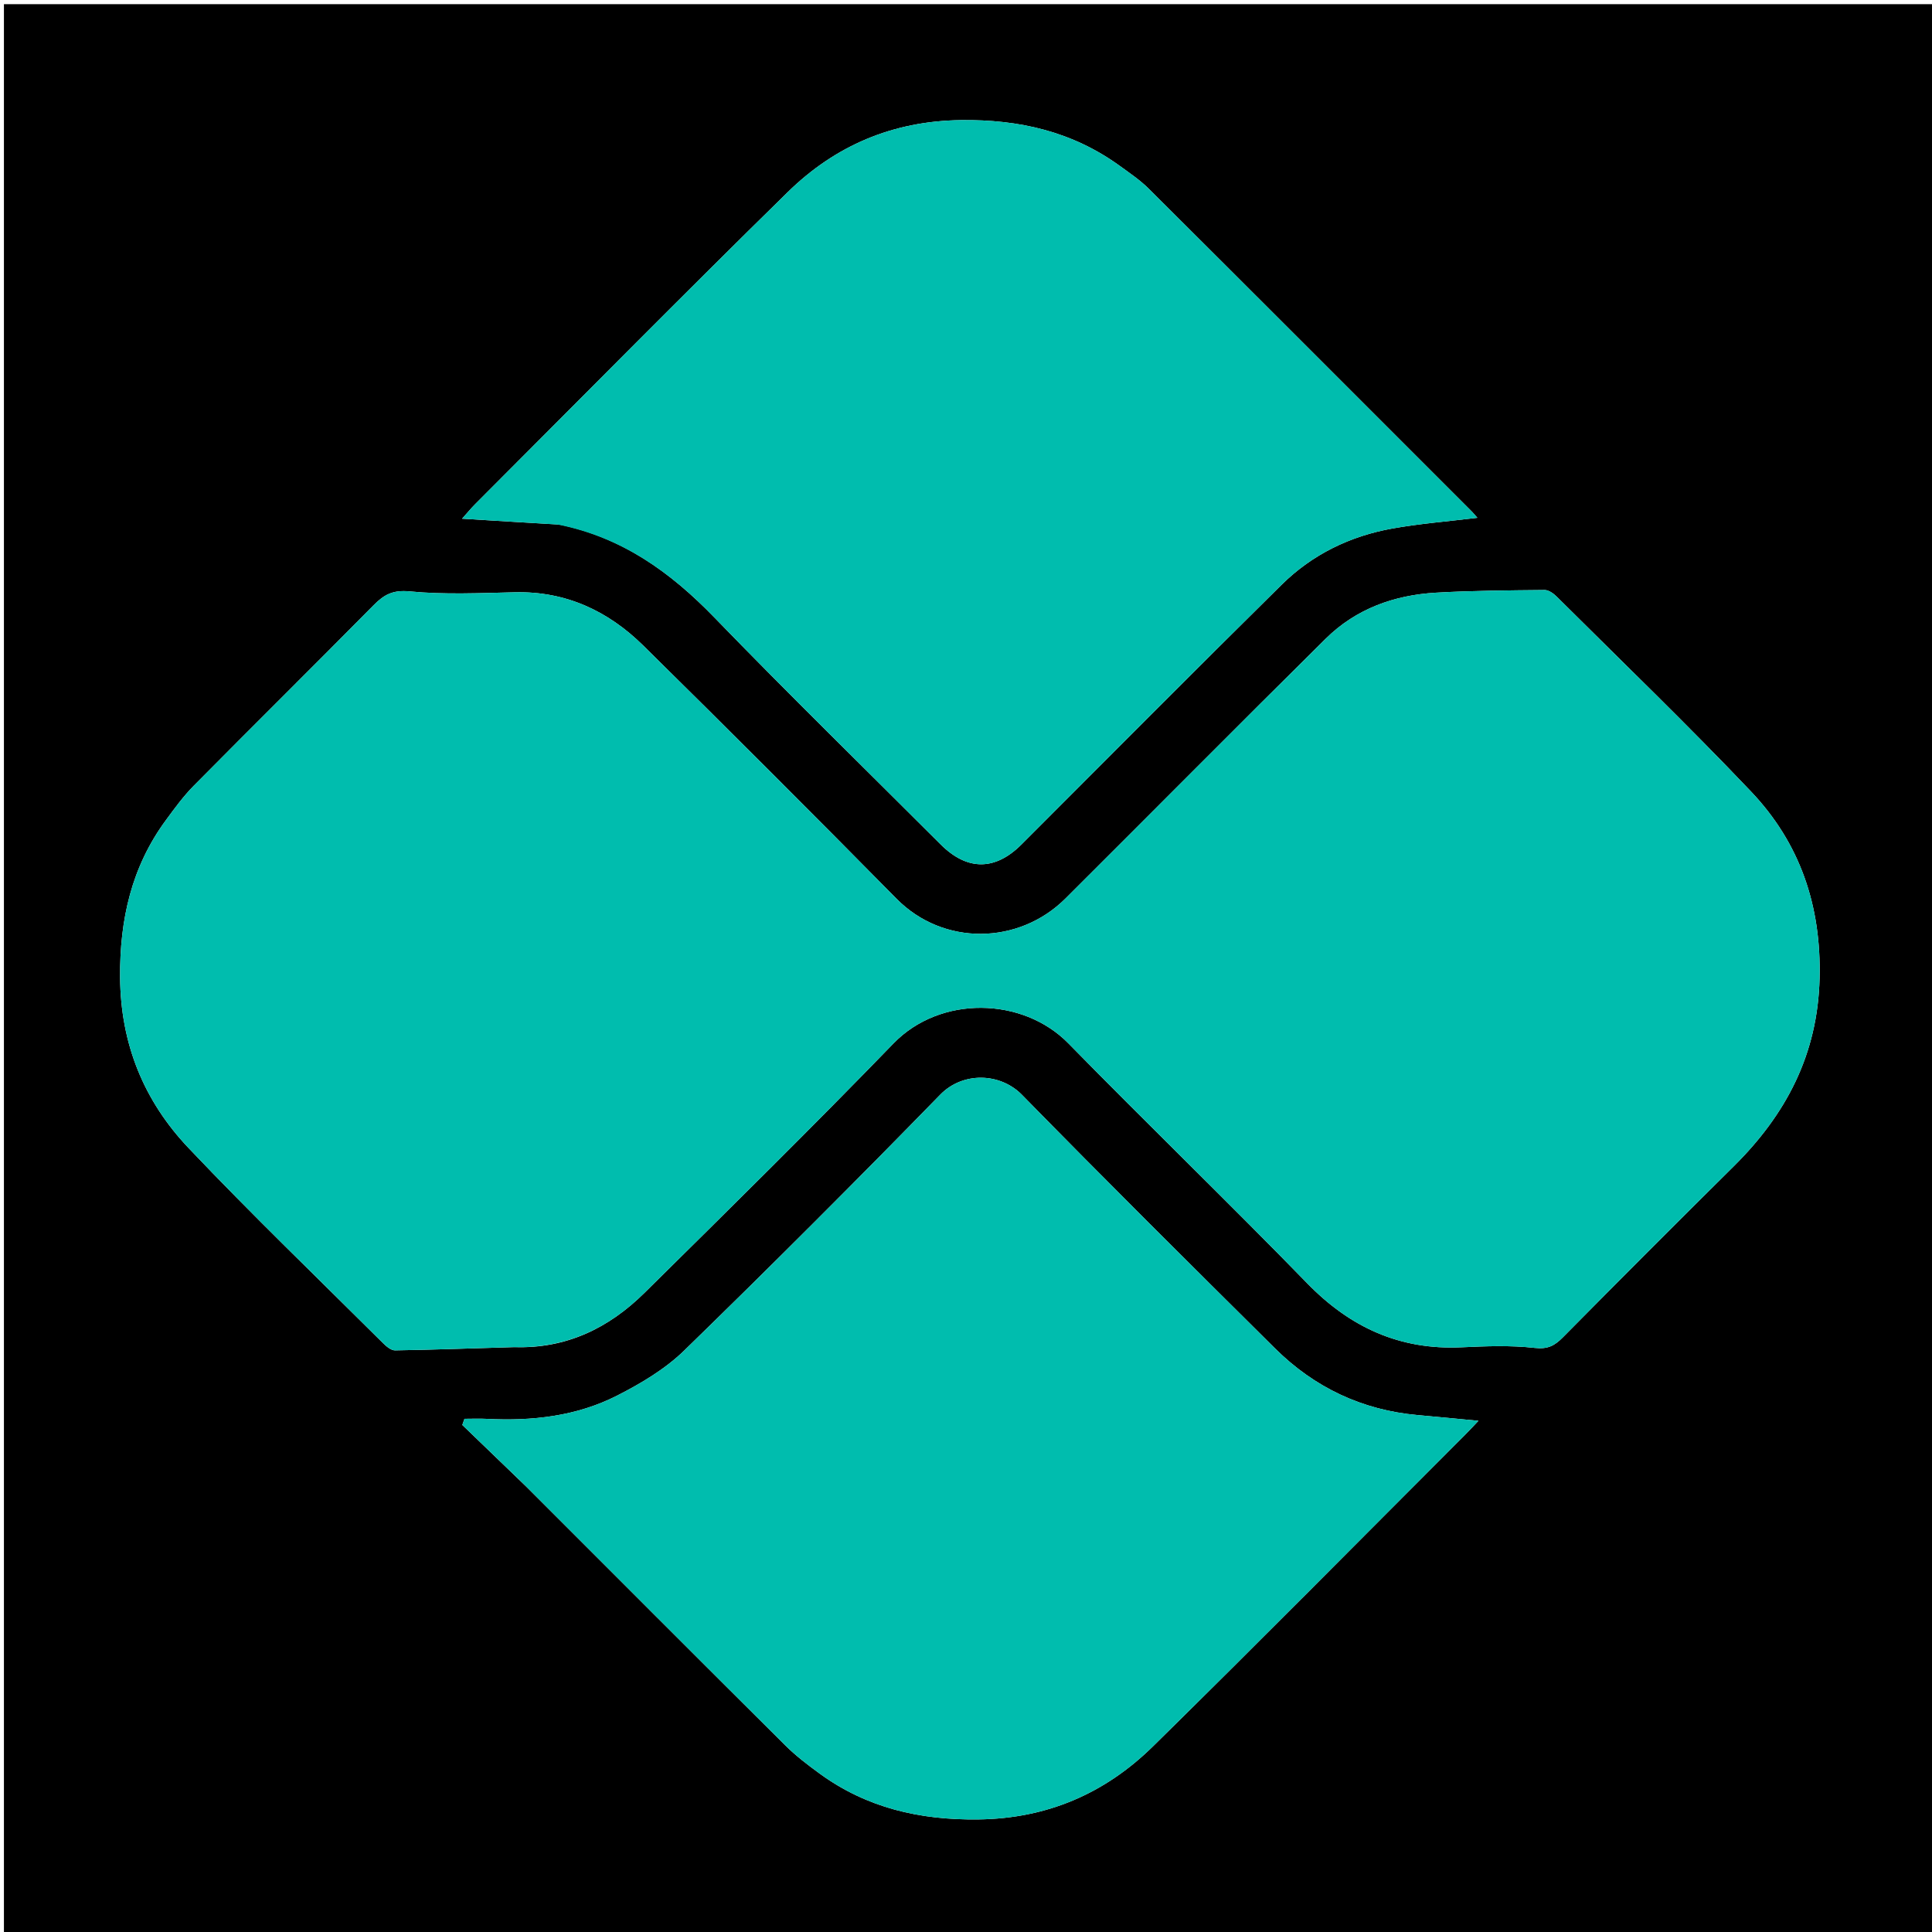 <svg version="1.1" id="Layer_1" xmlns="http://www.w3.org/2000/svg" xmlns:xlink="http://www.w3.org/1999/xlink" x="0px" y="0px"
	 width="100%" viewBox="0 0 512 512" enable-background="new 0 0 512 512" xml:space="preserve">
<path fill="#000000" opacity="1" stroke="none" 
	d="
M345,513 
	C230.028,513 115.556,513 1.042,513 
	C1.042,342.403 1.042,171.806 1.042,1.104 
	C171.555,1.104 342.111,1.104 512.833,1.104 
	C512.833,171.667 512.833,342.333 512.833,513 
	C457.139,513 401.32,513 345,513 
M136.425,357 
	C150.054,357.449 161.338,351.954 170.757,342.654 
	C192.925,320.764 215.117,298.887 236.791,276.512 
	C249.18,263.722 271.049,264.163 283.137,276.509 
	C304.055,297.876 325.572,318.657 346.423,340.088 
	C357.782,351.763 370.939,357.799 387.269,357.049 
	C393.753,356.751 400.32,356.487 406.736,357.211 
	C410.196,357.602 412,356.608 414.178,354.408 
	C429.179,339.251 444.231,324.144 459.391,309.146 
	C473.328,295.359 481.725,279.454 482.213,259.22 
	C482.676,240.026 477.021,223.432 464.052,209.774 
	C447.309,192.141 429.772,175.261 412.531,158.104 
	C411.691,157.268 410.405,156.35 409.336,156.361 
	C399.739,156.46 390.131,156.513 380.554,157.065 
	C369.473,157.703 359.335,161.341 351.344,169.246 
	C328.247,192.093 305.38,215.172 282.369,238.105 
	C269.939,250.493 249.925,250.681 237.619,238.205 
	C215.39,215.669 193.005,193.283 170.455,171.069 
	C161.161,161.914 149.962,156.663 136.514,156.96 
	C127.189,157.166 117.794,157.624 108.552,156.726 
	C104.08,156.291 101.755,157.609 98.98,160.419 
	C83.175,176.421 67.179,192.234 51.359,208.221 
	C48.611,210.998 46.273,214.211 43.949,217.372 
	C34.853,229.75 31.718,243.679 31.826,258.965 
	C31.95,276.677 38.135,291.765 49.975,304.241 
	C66.713,321.879 84.25,338.758 101.486,355.92 
	C102.362,356.793 103.627,357.879 104.695,357.862 
	C114.947,357.698 125.195,357.318 136.425,357 
M148.228,139.012 
	C164.788,142.39 177.664,151.603 189.255,163.576 
	C208.959,183.929 229.23,203.733 249.266,223.763 
	C256.3,230.795 263.691,230.803 270.71,223.786 
	C293.693,200.81 316.574,177.729 339.706,154.904 
	C347.78,146.938 357.794,142.064 368.963,140.069 
	C376.326,138.753 383.82,138.168 391.513,137.225 
	C391.055,136.702 390.585,136.1 390.049,135.563 
	C361.535,107.04 333.034,78.504 304.46,50.041 
	C302.159,47.749 299.408,45.887 296.762,43.969 
	C284.191,34.86 270.119,31.631 254.651,31.832 
	C236.558,32.067 221.309,38.612 208.742,50.932 
	C180.896,78.231 153.508,105.999 125.945,133.586 
	C124.854,134.678 123.873,135.881 122.458,137.458 
	C131.318,138.008 139.332,138.505 148.228,139.012 
M139.5,394 
	C162.351,416.852 185.174,439.732 208.089,462.519 
	C210.865,465.28 214.025,467.696 217.199,470.008 
	C229.738,479.145 243.813,482.363 259.275,482.168 
	C277.549,481.938 292.866,475.263 305.552,462.796 
	C333.352,435.477 360.752,407.75 388.31,380.184 
	C389.428,379.066 390.496,377.898 391.805,376.525 
	C386.087,375.985 380.899,375.475 375.707,375.011 
	C360.967,373.694 348.342,367.705 337.904,357.35 
	C315.435,335.061 292.977,312.758 270.835,290.145 
	C265.062,284.25 255.153,283.965 249.173,290.098 
	C226.85,312.997 204.228,335.613 181.31,357.917 
	C176.268,362.823 169.867,366.627 163.538,369.85 
	C152.792,375.32 141.035,376.631 129.055,376.014 
	C127.073,375.912 125.08,376 123.092,376 
	C122.902,376.545 122.712,377.089 122.522,377.634 
	C128.014,382.922 133.507,388.211 139.5,394 
z"/>
<path fill="#00BDAE" opacity="1" stroke="none" 
	d="
M135.935,357 
	C125.195,357.318 114.947,357.698 104.695,357.862 
	C103.627,357.879 102.362,356.793 101.486,355.92 
	C84.25,338.758 66.713,321.879 49.975,304.241 
	C38.135,291.765 31.95,276.677 31.826,258.965 
	C31.718,243.679 34.853,229.75 43.949,217.372 
	C46.273,214.211 48.611,210.998 51.359,208.221 
	C67.179,192.234 83.175,176.421 98.98,160.419 
	C101.755,157.609 104.08,156.291 108.552,156.726 
	C117.794,157.624 127.189,157.166 136.514,156.96 
	C149.962,156.663 161.161,161.914 170.455,171.069 
	C193.005,193.283 215.39,215.669 237.619,238.205 
	C249.925,250.681 269.939,250.493 282.369,238.105 
	C305.38,215.172 328.247,192.093 351.344,169.246 
	C359.335,161.341 369.473,157.703 380.554,157.065 
	C390.131,156.513 399.739,156.46 409.336,156.361 
	C410.405,156.35 411.691,157.268 412.531,158.104 
	C429.772,175.261 447.309,192.141 464.052,209.774 
	C477.021,223.432 482.676,240.026 482.213,259.22 
	C481.725,279.454 473.328,295.359 459.391,309.146 
	C444.231,324.144 429.179,339.251 414.178,354.408 
	C412,356.608 410.196,357.602 406.736,357.211 
	C400.32,356.487 393.753,356.751 387.269,357.049 
	C370.939,357.799 357.782,351.763 346.423,340.088 
	C325.572,318.657 304.055,297.876 283.137,276.509 
	C271.049,264.163 249.18,263.722 236.791,276.512 
	C215.117,298.887 192.925,320.764 170.757,342.654 
	C161.338,351.954 150.054,357.449 135.935,357 
z"/>
<path fill="#00BDAE" opacity="1" stroke="none" 
	d="
M147.786,139.007 
	C139.332,138.505 131.318,138.008 122.458,137.458 
	C123.873,135.881 124.854,134.678 125.945,133.586 
	C153.508,105.999 180.896,78.231 208.742,50.932 
	C221.309,38.612 236.558,32.067 254.651,31.832 
	C270.119,31.631 284.191,34.86 296.762,43.969 
	C299.408,45.887 302.159,47.749 304.46,50.041 
	C333.034,78.504 361.535,107.04 390.049,135.563 
	C390.585,136.1 391.055,136.702 391.513,137.225 
	C383.82,138.168 376.326,138.753 368.963,140.069 
	C357.794,142.064 347.78,146.938 339.706,154.904 
	C316.574,177.729 293.693,200.81 270.71,223.786 
	C263.691,230.803 256.3,230.795 249.266,223.763 
	C229.23,203.733 208.959,183.929 189.255,163.576 
	C177.664,151.603 164.788,142.39 147.786,139.007 
z"/>
<path fill="#00BDAE" opacity="1" stroke="none" 
	d="
M139.25,393.75 
	C133.507,388.211 128.014,382.922 122.522,377.634 
	C122.712,377.089 122.902,376.545 123.092,376 
	C125.08,376 127.073,375.912 129.055,376.014 
	C141.035,376.631 152.792,375.32 163.538,369.85 
	C169.867,366.627 176.268,362.823 181.31,357.917 
	C204.228,335.613 226.85,312.997 249.173,290.098 
	C255.153,283.965 265.062,284.25 270.835,290.145 
	C292.977,312.758 315.435,335.061 337.904,357.35 
	C348.342,367.705 360.967,373.694 375.707,375.011 
	C380.899,375.475 386.087,375.985 391.805,376.525 
	C390.496,377.898 389.428,379.066 388.31,380.184 
	C360.752,407.75 333.352,435.477 305.552,462.796 
	C292.866,475.263 277.549,481.938 259.275,482.168 
	C243.813,482.363 229.738,479.145 217.199,470.008 
	C214.025,467.696 210.865,465.28 208.089,462.519 
	C185.174,439.732 162.351,416.852 139.25,393.75 
z"/>
</svg>